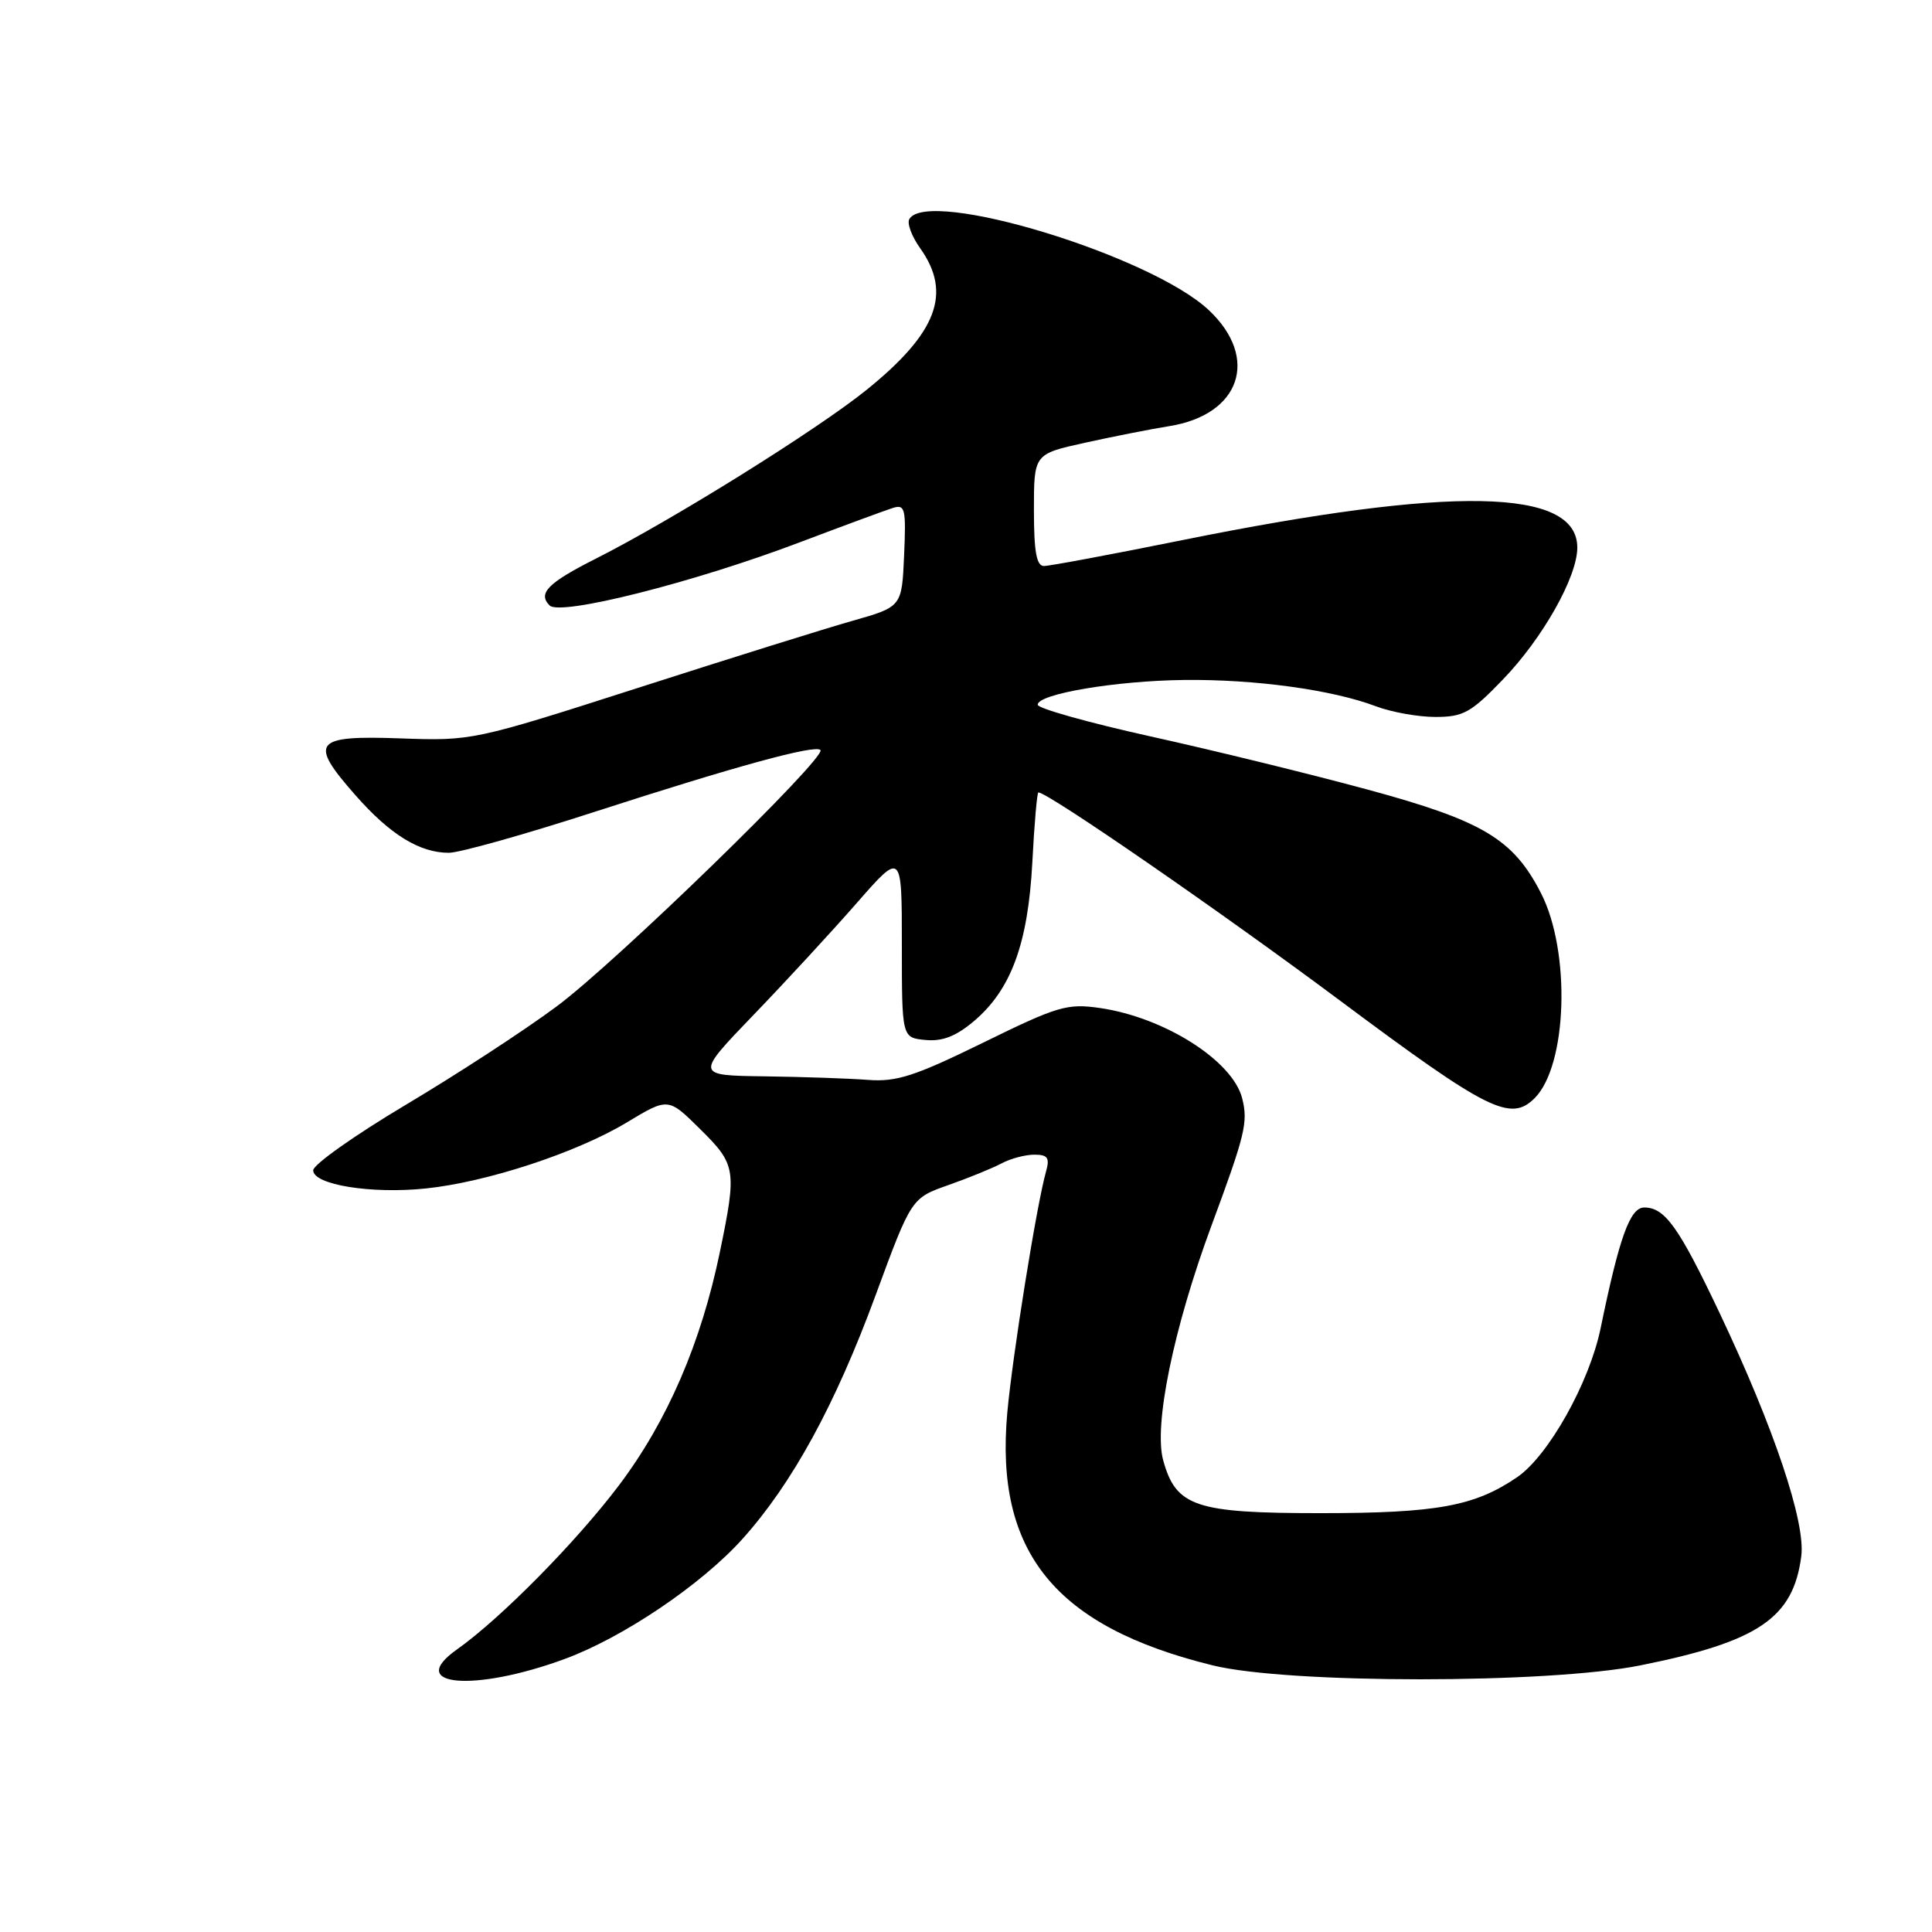 <?xml version="1.0" encoding="UTF-8" standalone="no"?>
<!DOCTYPE svg PUBLIC "-//W3C//DTD SVG 1.1//EN" "http://www.w3.org/Graphics/SVG/1.1/DTD/svg11.dtd" >
<svg xmlns="http://www.w3.org/2000/svg" xmlns:xlink="http://www.w3.org/1999/xlink" version="1.1" viewBox="0 0 256 256">
 <g >
 <path fill="currentColor"
d=" M 74.83 219.82 C 82.56 216.98 92.95 209.96 98.37 203.93 C 104.97 196.59 110.68 186.15 116.02 171.63 C 120.76 158.76 120.76 158.76 125.66 157.03 C 128.36 156.08 131.54 154.78 132.72 154.15 C 133.90 153.52 135.85 153.00 137.05 153.00 C 138.84 153.00 139.12 153.41 138.60 155.25 C 137.36 159.64 134.16 179.61 133.47 187.20 C 131.80 205.69 139.81 215.54 160.69 220.67 C 170.68 223.13 205.13 223.13 217.36 220.67 C 233.01 217.53 237.62 214.40 238.68 206.20 C 239.26 201.70 235.07 189.21 227.88 174.03 C 222.44 162.56 220.61 160.00 217.87 160.00 C 215.99 160.00 214.58 163.90 212.09 176.00 C 210.60 183.23 205.16 192.93 201.01 195.75 C 195.37 199.59 190.36 200.50 174.95 200.50 C 158.40 200.50 155.82 199.64 154.13 193.50 C 152.85 188.88 155.50 176.01 160.49 162.50 C 165.01 150.30 165.39 148.71 164.60 145.55 C 163.35 140.56 154.32 134.82 145.77 133.57 C 141.41 132.94 140.17 133.30 130.27 138.16 C 121.18 142.61 118.80 143.38 115.00 143.09 C 112.53 142.90 106.37 142.69 101.32 142.62 C 92.13 142.50 92.13 142.50 99.83 134.50 C 104.07 130.10 110.23 123.42 113.52 119.66 C 119.50 112.83 119.50 112.83 119.50 125.16 C 119.50 137.50 119.50 137.50 122.61 137.80 C 124.84 138.02 126.65 137.33 129.01 135.34 C 133.97 131.17 136.22 125.05 136.79 114.26 C 137.05 109.17 137.42 105.00 137.59 105.00 C 138.87 105.00 161.76 120.80 177.66 132.66 C 197.16 147.20 200.16 148.70 203.35 145.51 C 207.69 141.17 208.15 126.08 204.19 118.35 C 200.51 111.17 196.49 108.77 181.24 104.63 C 173.68 102.58 160.75 99.41 152.50 97.59 C 144.25 95.76 137.50 93.87 137.50 93.38 C 137.50 91.95 147.85 90.20 156.92 90.10 C 166.26 89.99 176.52 91.40 182.27 93.57 C 184.34 94.36 187.91 95.00 190.20 95.00 C 193.89 95.00 194.92 94.43 199.14 90.04 C 204.42 84.57 209.00 76.44 209.00 72.56 C 209.00 64.67 192.41 64.35 156.66 71.57 C 147.31 73.46 139.06 75.00 138.33 75.00 C 137.34 75.00 137.00 73.09 137.00 67.58 C 137.00 60.16 137.00 60.16 143.75 58.67 C 147.46 57.85 152.48 56.86 154.91 56.47 C 164.36 54.97 166.93 47.45 160.18 41.10 C 152.49 33.86 123.04 24.89 120.50 29.01 C 120.15 29.56 120.80 31.32 121.94 32.91 C 126.16 38.85 124.18 44.09 114.85 51.64 C 108.30 56.93 89.14 68.88 78.94 74.03 C 72.60 77.23 71.22 78.62 72.83 80.23 C 74.24 81.64 91.87 77.20 105.86 71.90 C 111.71 69.69 117.31 67.62 118.30 67.31 C 119.93 66.79 120.07 67.38 119.80 73.57 C 119.50 80.40 119.50 80.40 113.00 82.25 C 109.42 83.26 96.63 87.26 84.56 91.14 C 62.78 98.13 62.54 98.18 53.07 97.84 C 41.56 97.43 40.87 98.29 47.08 105.35 C 51.68 110.59 55.60 113.00 59.47 113.00 C 60.88 113.00 69.57 110.56 78.77 107.58 C 97.50 101.52 107.98 98.65 108.71 99.38 C 109.62 100.29 81.54 127.60 73.74 133.37 C 69.48 136.54 60.48 142.40 53.74 146.41 C 47.01 150.42 41.50 154.32 41.50 155.07 C 41.50 156.99 49.20 158.23 56.41 157.48 C 64.52 156.64 76.38 152.74 83.02 148.75 C 88.54 145.42 88.54 145.42 92.77 149.61 C 97.53 154.31 97.64 154.99 95.41 165.79 C 92.91 177.94 88.43 188.31 82.01 196.82 C 76.33 204.34 66.33 214.47 60.55 218.56 C 53.64 223.44 62.81 224.25 74.83 219.82 Z "/>
</g>
</svg>